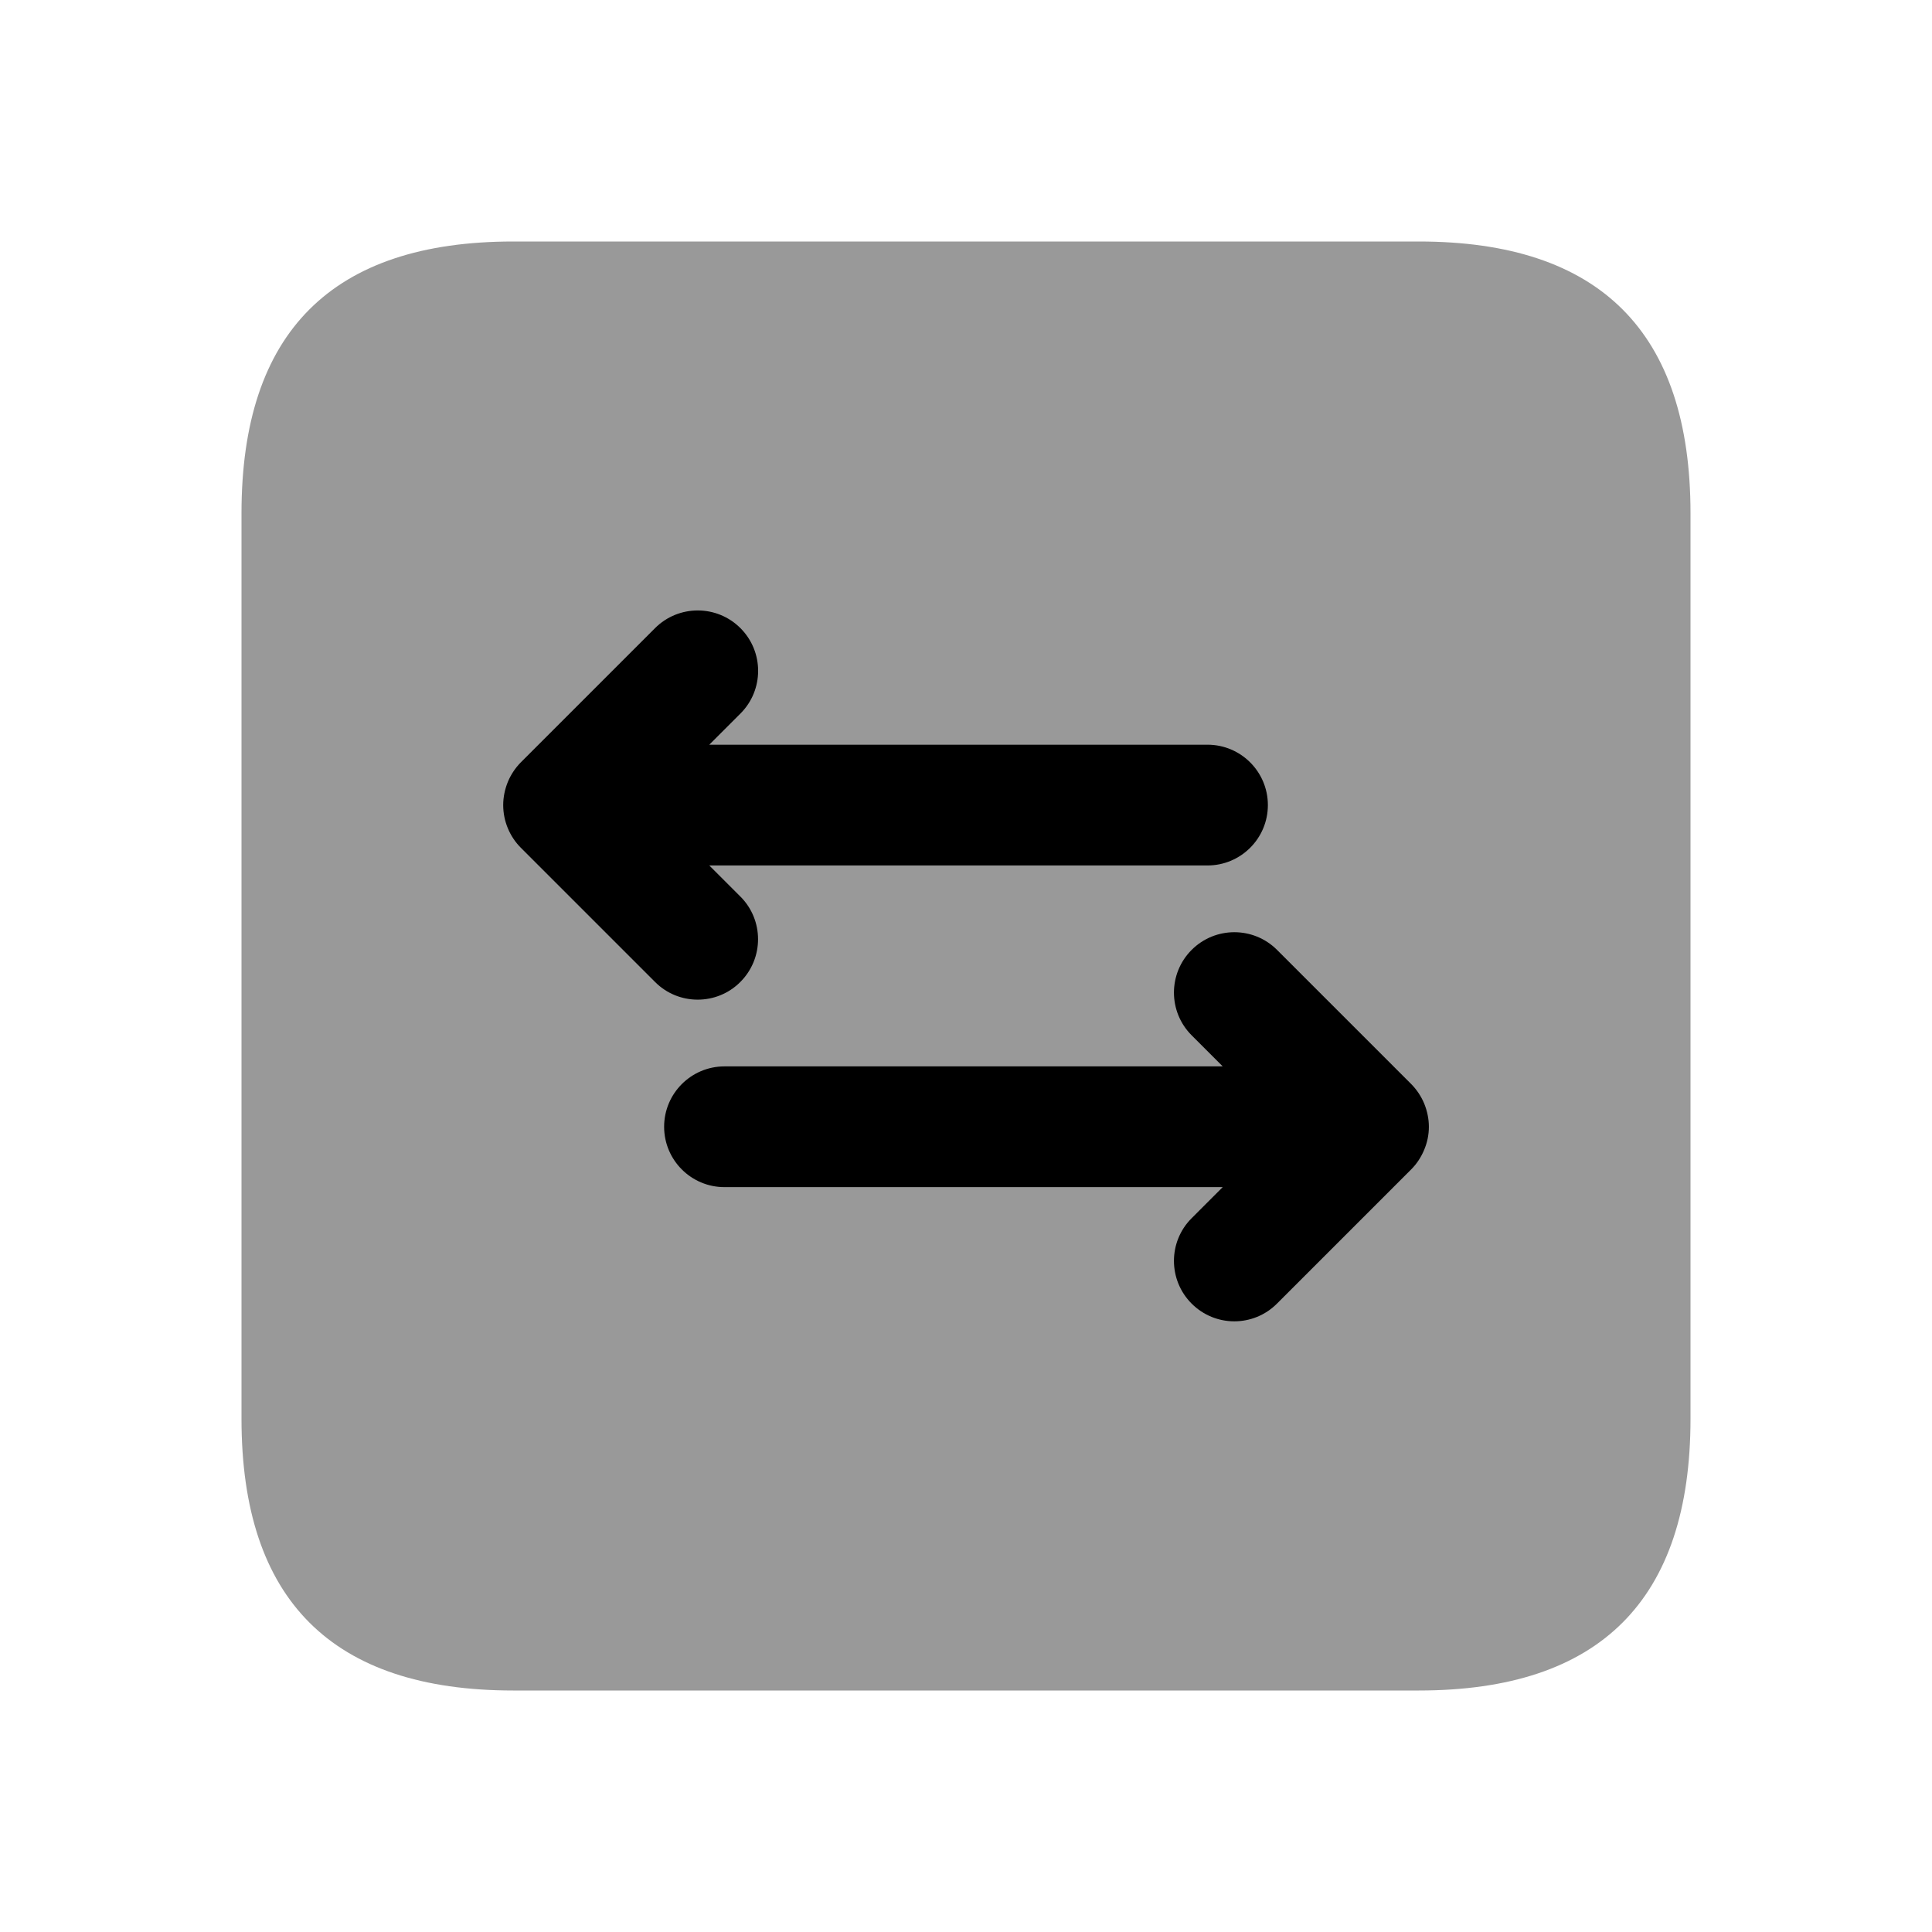 <svg width="24" height="24" viewBox="0 0 24 24" fill="currentColor" xmlns="http://www.w3.org/2000/svg">
<path opacity="0.4" d="M6.375 21H17.625C19.875 21 21 19.875 21 17.625V6.375C21 4.125 19.875 3 17.625 3H6.375C4.125 3 3 4.125 3 6.375V17.625C3 19.875 4.125 21 6.375 21Z" fill-opacity="1"/>
<path d="M8.667 12.418C8.475 12.418 8.283 12.345 8.137 12.198L6.47 10.531C6.401 10.462 6.347 10.381 6.309 10.29C6.271 10.199 6.251 10.101 6.251 10.001C6.251 9.901 6.272 9.803 6.309 9.712C6.347 9.621 6.402 9.539 6.47 9.47L8.137 7.803C8.43 7.51 8.905 7.51 9.198 7.803C9.491 8.096 9.491 8.571 9.198 8.864L8.811 9.251H15C15.414 9.251 15.75 9.587 15.75 10.001C15.75 10.415 15.414 10.751 15 10.751H8.811L9.197 11.137C9.49 11.429 9.49 11.905 9.197 12.198C9.051 12.345 8.859 12.418 8.667 12.418ZM17.75 13.998C17.75 13.898 17.729 13.8 17.692 13.709C17.654 13.618 17.599 13.536 17.531 13.467L15.864 11.8C15.571 11.507 15.096 11.507 14.803 11.8C14.51 12.093 14.51 12.568 14.803 12.861L15.189 13.247H9C8.586 13.247 8.25 13.583 8.25 13.997C8.25 14.411 8.586 14.747 9 14.747H15.189L14.803 15.133C14.51 15.425 14.51 15.901 14.803 16.194C14.949 16.34 15.141 16.414 15.333 16.414C15.524 16.414 15.717 16.341 15.863 16.194L17.53 14.527C17.599 14.458 17.653 14.376 17.691 14.285C17.729 14.196 17.75 14.098 17.75 13.998Z" fill-opacity="1"/></svg>
